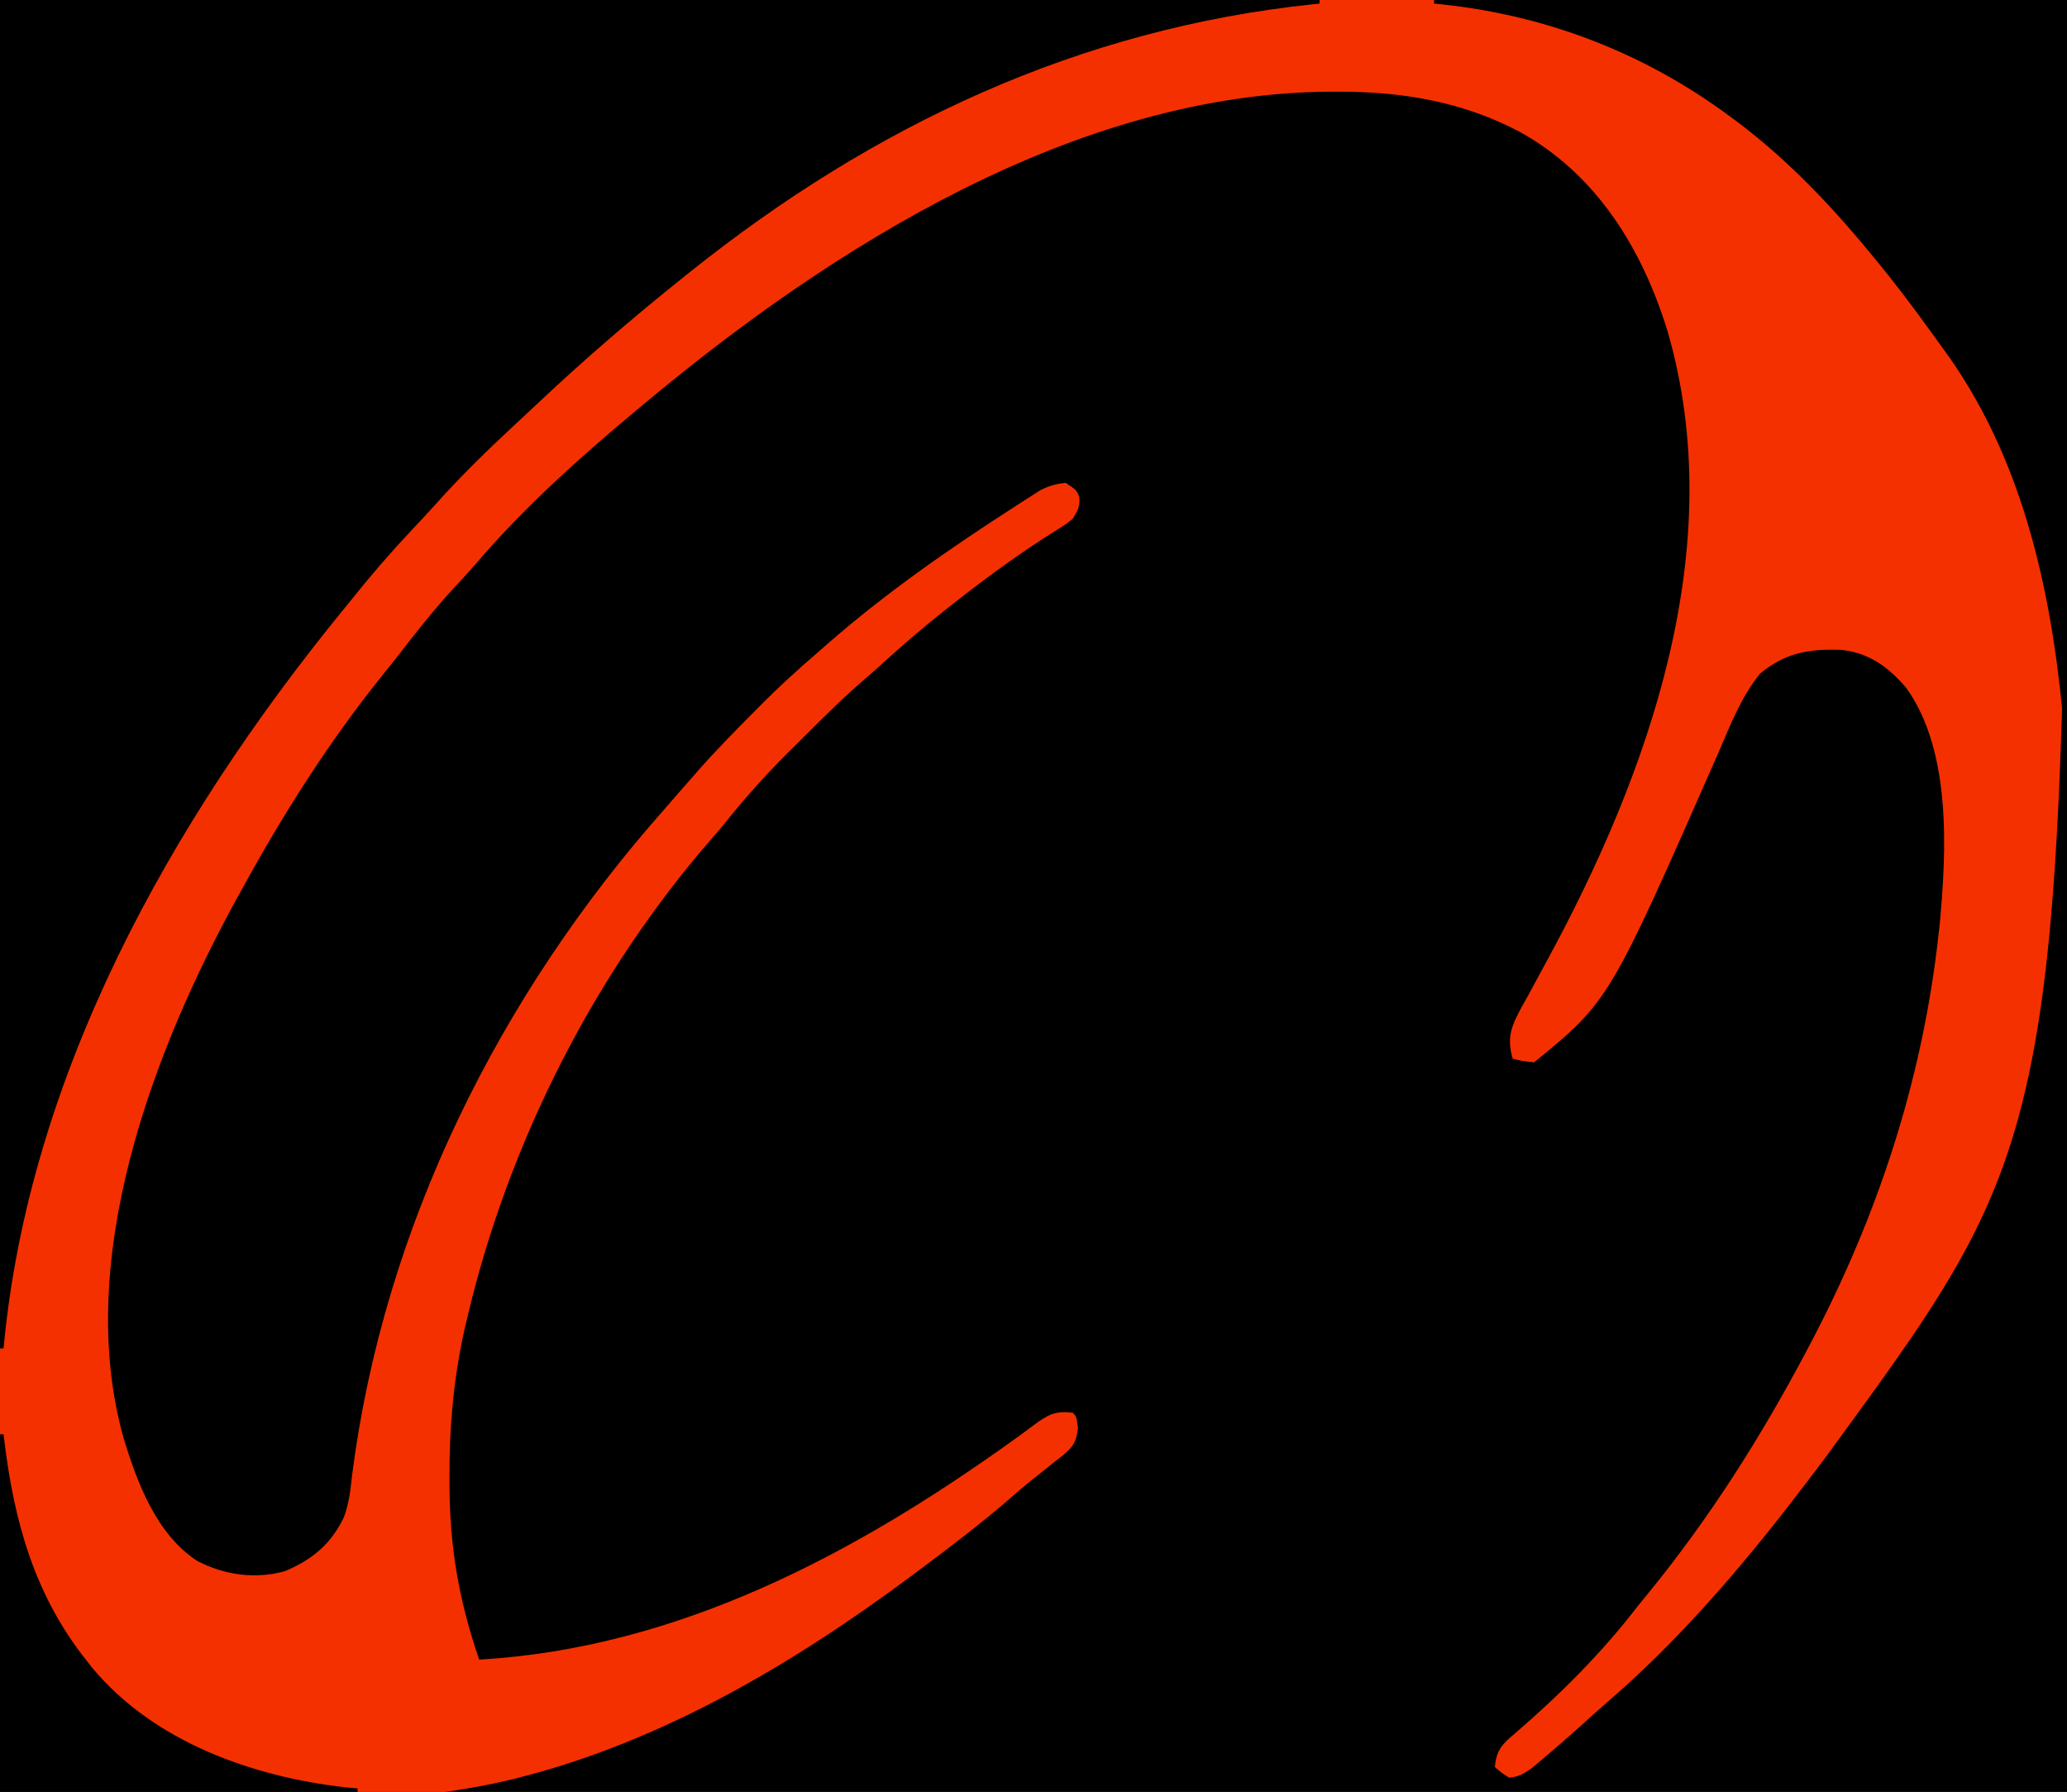 <svg id="svg" version="1.1" xmlns="http://www.w3.org/2000/svg" style="display: block;" viewBox="0 0 578 501"><path d="M0 0 C190.74 0 381.48 0 578 0 C578 165.33 578 330.66 578 501 C387.26 501 196.52 501 0 501 C0 335.67 0 170.34 0 0 Z " transform="translate(0,0)" style="fill: #000000;"/><path d="M0 0 C190.74 0 381.48 0 578 0 C578 315.032 578 315.032 513 404 C512.246 405.035 511.492 406.07 510.715 407.137 C508.507 410.116 506.263 413.063 504 416 C503.588 416.538 503.176 417.076 502.752 417.63 C486.764 438.481 469.047 459.119 449.051 476.23 C446.724 478.238 444.458 480.305 442.188 482.375 C438.551 485.646 434.872 488.856 431.125 492 C430.241 492.743 429.356 493.485 428.445 494.25 C426.161 495.885 424.778 496.756 422 497 C419.75 495.562 419.75 495.562 418 494 C418.459 489.396 419.927 487.727 423.434 484.805 C435.984 474.015 447.923 462.148 458 449 C458.92 447.866 459.843 446.734 460.77 445.605 C477.896 424.675 492.358 401.89 505 378 C505.661 376.754 505.661 376.754 506.335 375.483 C525.122 339.763 537.477 302.111 542 262 C542.133 260.824 542.266 259.649 542.402 258.438 C544.326 237.776 545.718 209.95 533 192.25 C527.94 186.391 522.555 182.455 514.754 181.676 C505.678 181.392 499.245 182.51 492.188 188.312 C486.816 194.911 483.847 202.755 480.5 210.5 C449.99 279.848 449.99 279.848 429 297 C425.812 296.688 425.812 296.688 423 296 C421.242 289.972 422.683 286.75 425.619 281.328 C426.157 280.374 426.695 279.42 427.25 278.438 C428.372 276.363 429.494 274.287 430.613 272.211 C431.184 271.166 431.754 270.122 432.342 269.046 C461.192 216.037 483.743 152.917 466.335 92.701 C459.225 69.541 446.443 48.694 424.875 36.812 C408.971 28.428 392.107 25.599 374.25 25.625 C373.24 25.626 373.24 25.626 372.21 25.628 C301.145 25.93 232.786 68.882 180 113 C179.414 113.486 178.829 113.973 178.226 114.474 C162.238 127.791 146.308 142.071 132.793 157.93 C130.669 160.383 128.458 162.747 126.25 165.125 C121.016 170.871 116.246 176.908 111.507 183.065 C109.957 185.056 108.377 187.019 106.789 188.98 C92.033 207.343 79.323 227.359 68 248 C67.523 248.861 67.045 249.721 66.553 250.608 C42.832 293.617 20.541 352.299 34.573 402.103 C38.381 414.627 43.755 428.971 55.145 436.398 C62.689 440.346 71.218 441.557 79.539 439.316 C87.195 436.146 92.554 431.729 96.132 424.249 C97.603 420.439 98.001 416.601 98.438 412.562 C107.292 343.047 139.677 278.218 186 226 C187.23 224.584 188.459 223.167 189.688 221.75 C190.791 220.5 191.895 219.25 193 218 C193.59 217.317 194.181 216.634 194.789 215.93 C199.993 210.002 205.495 204.398 211.062 198.812 C211.818 198.052 212.574 197.292 213.353 196.508 C218.074 191.8 222.938 187.337 228 183 C229.095 182.039 230.189 181.077 231.281 180.113 C247.804 165.68 265.745 153.216 284.188 141.375 C285.391 140.593 285.391 140.593 286.618 139.795 C287.377 139.313 288.136 138.832 288.918 138.336 C289.92 137.695 289.92 137.695 290.942 137.041 C293.342 135.827 295.32 135.252 298 135 C301 137 301 137 301.812 138.875 C302.052 141.585 301.405 142.69 300 145 C298.39 146.349 298.39 146.349 296.465 147.559 C295.387 148.251 295.387 148.251 294.287 148.958 C293.512 149.446 292.736 149.934 291.938 150.438 C282.58 156.499 273.737 163.081 265 170 C264.457 170.429 263.915 170.859 263.355 171.301 C257.584 175.893 252.025 180.688 246.582 185.664 C245.188 186.925 243.788 188.181 242.357 189.4 C236.365 194.523 230.779 200.034 225.21 205.605 C223.574 207.238 221.931 208.863 220.287 210.488 C213.737 217.004 207.754 223.759 202 231 C201.065 232.102 200.124 233.198 199.172 234.285 C166.21 272.085 142.173 319.554 130.688 368.312 C130.445 369.337 130.202 370.362 129.952 371.417 C126.816 385.365 125.612 399.117 125.688 413.375 C125.69 414.452 125.69 414.452 125.693 415.55 C125.766 432.725 128.412 447.789 134 464 C189.472 460.805 238.984 434.517 283.371 402.621 C283.973 402.189 284.576 401.756 285.196 401.311 C286.441 400.406 287.677 399.49 288.905 398.564 C292.821 395.652 295.042 394.292 300 395 C301 396 301 396 301.449 399.203 C300.948 403.438 299.928 404.666 296.684 407.322 C296.067 407.793 295.449 408.264 294.812 408.75 C293.513 409.798 292.213 410.846 290.914 411.895 C290.254 412.415 289.595 412.935 288.915 413.471 C286.635 415.291 284.433 417.189 282.23 419.102 C274.122 426.12 265.593 432.592 257 439 C256.271 439.544 255.542 440.089 254.792 440.65 C221.94 465.08 185.498 486.656 145.562 496.875 C144.819 497.066 144.076 497.257 143.31 497.454 C96.842 508.592 47.785 501 0 501 C0 335.67 0 170.34 0 0 Z " transform="translate(0,0)" style="fill: #F53000;"/><path d="M0 0 C121.77 0 243.54 0 369 0 C369 0.33 369 0.66 369 1 C368.122 1.089 368.122 1.089 367.225 1.18 C301.621 8.066 244.17 35.097 193 76 C192.382 76.493 191.764 76.986 191.127 77.495 C176.932 88.859 163.216 100.621 150.003 113.114 C147.899 115.095 145.781 117.06 143.66 119.023 C135.888 126.238 128.427 133.532 121.382 141.465 C119.313 143.762 117.189 146.006 115.071 148.257 C109.09 154.624 103.439 161.16 98 168 C97.092 169.117 96.183 170.233 95.273 171.348 C47.616 229.962 8.006 300.676 1 377 C0.67 377 0.34 377 0 377 C0 252.59 0 128.18 0 0 Z " transform="translate(0,0)" style="fill: #000000;"/><path d="M0 0 C58.41 0 116.82 0 177 0 C177 66.66 177 133.32 177 202 C176.67 202 176.34 202 176 202 C175.903 200.946 175.903 200.946 175.804 199.871 C172.374 163.648 164.117 126.791 142 97 C141.113 95.769 140.228 94.537 139.344 93.305 C134.103 86.036 128.723 78.897 123 72 C122.582 71.492 122.164 70.984 121.733 70.46 C109.89 56.111 97.131 42.896 82 32 C81.402 31.568 80.804 31.137 80.188 30.692 C56.3 13.662 29.181 3.731 0 1 C0 0.67 0 0.34 0 0 Z " transform="translate(401,0)" style="fill: #000000;"/><path d="M0 0 C0.33 0 0.66 0 1 0 C1.065 0.552 1.129 1.105 1.196 1.674 C3.924 24.282 9.624 44.83 24 63 C24.592 63.755 25.183 64.511 25.793 65.289 C42.996 85.933 70.463 95.72 96.438 98.688 C97.613 98.791 98.789 98.894 100 99 C100 99.33 100 99.66 100 100 C67 100 34 100 0 100 C0 67 0 34 0 0 Z " transform="translate(0,401)" style="fill: #000000;"/></svg>